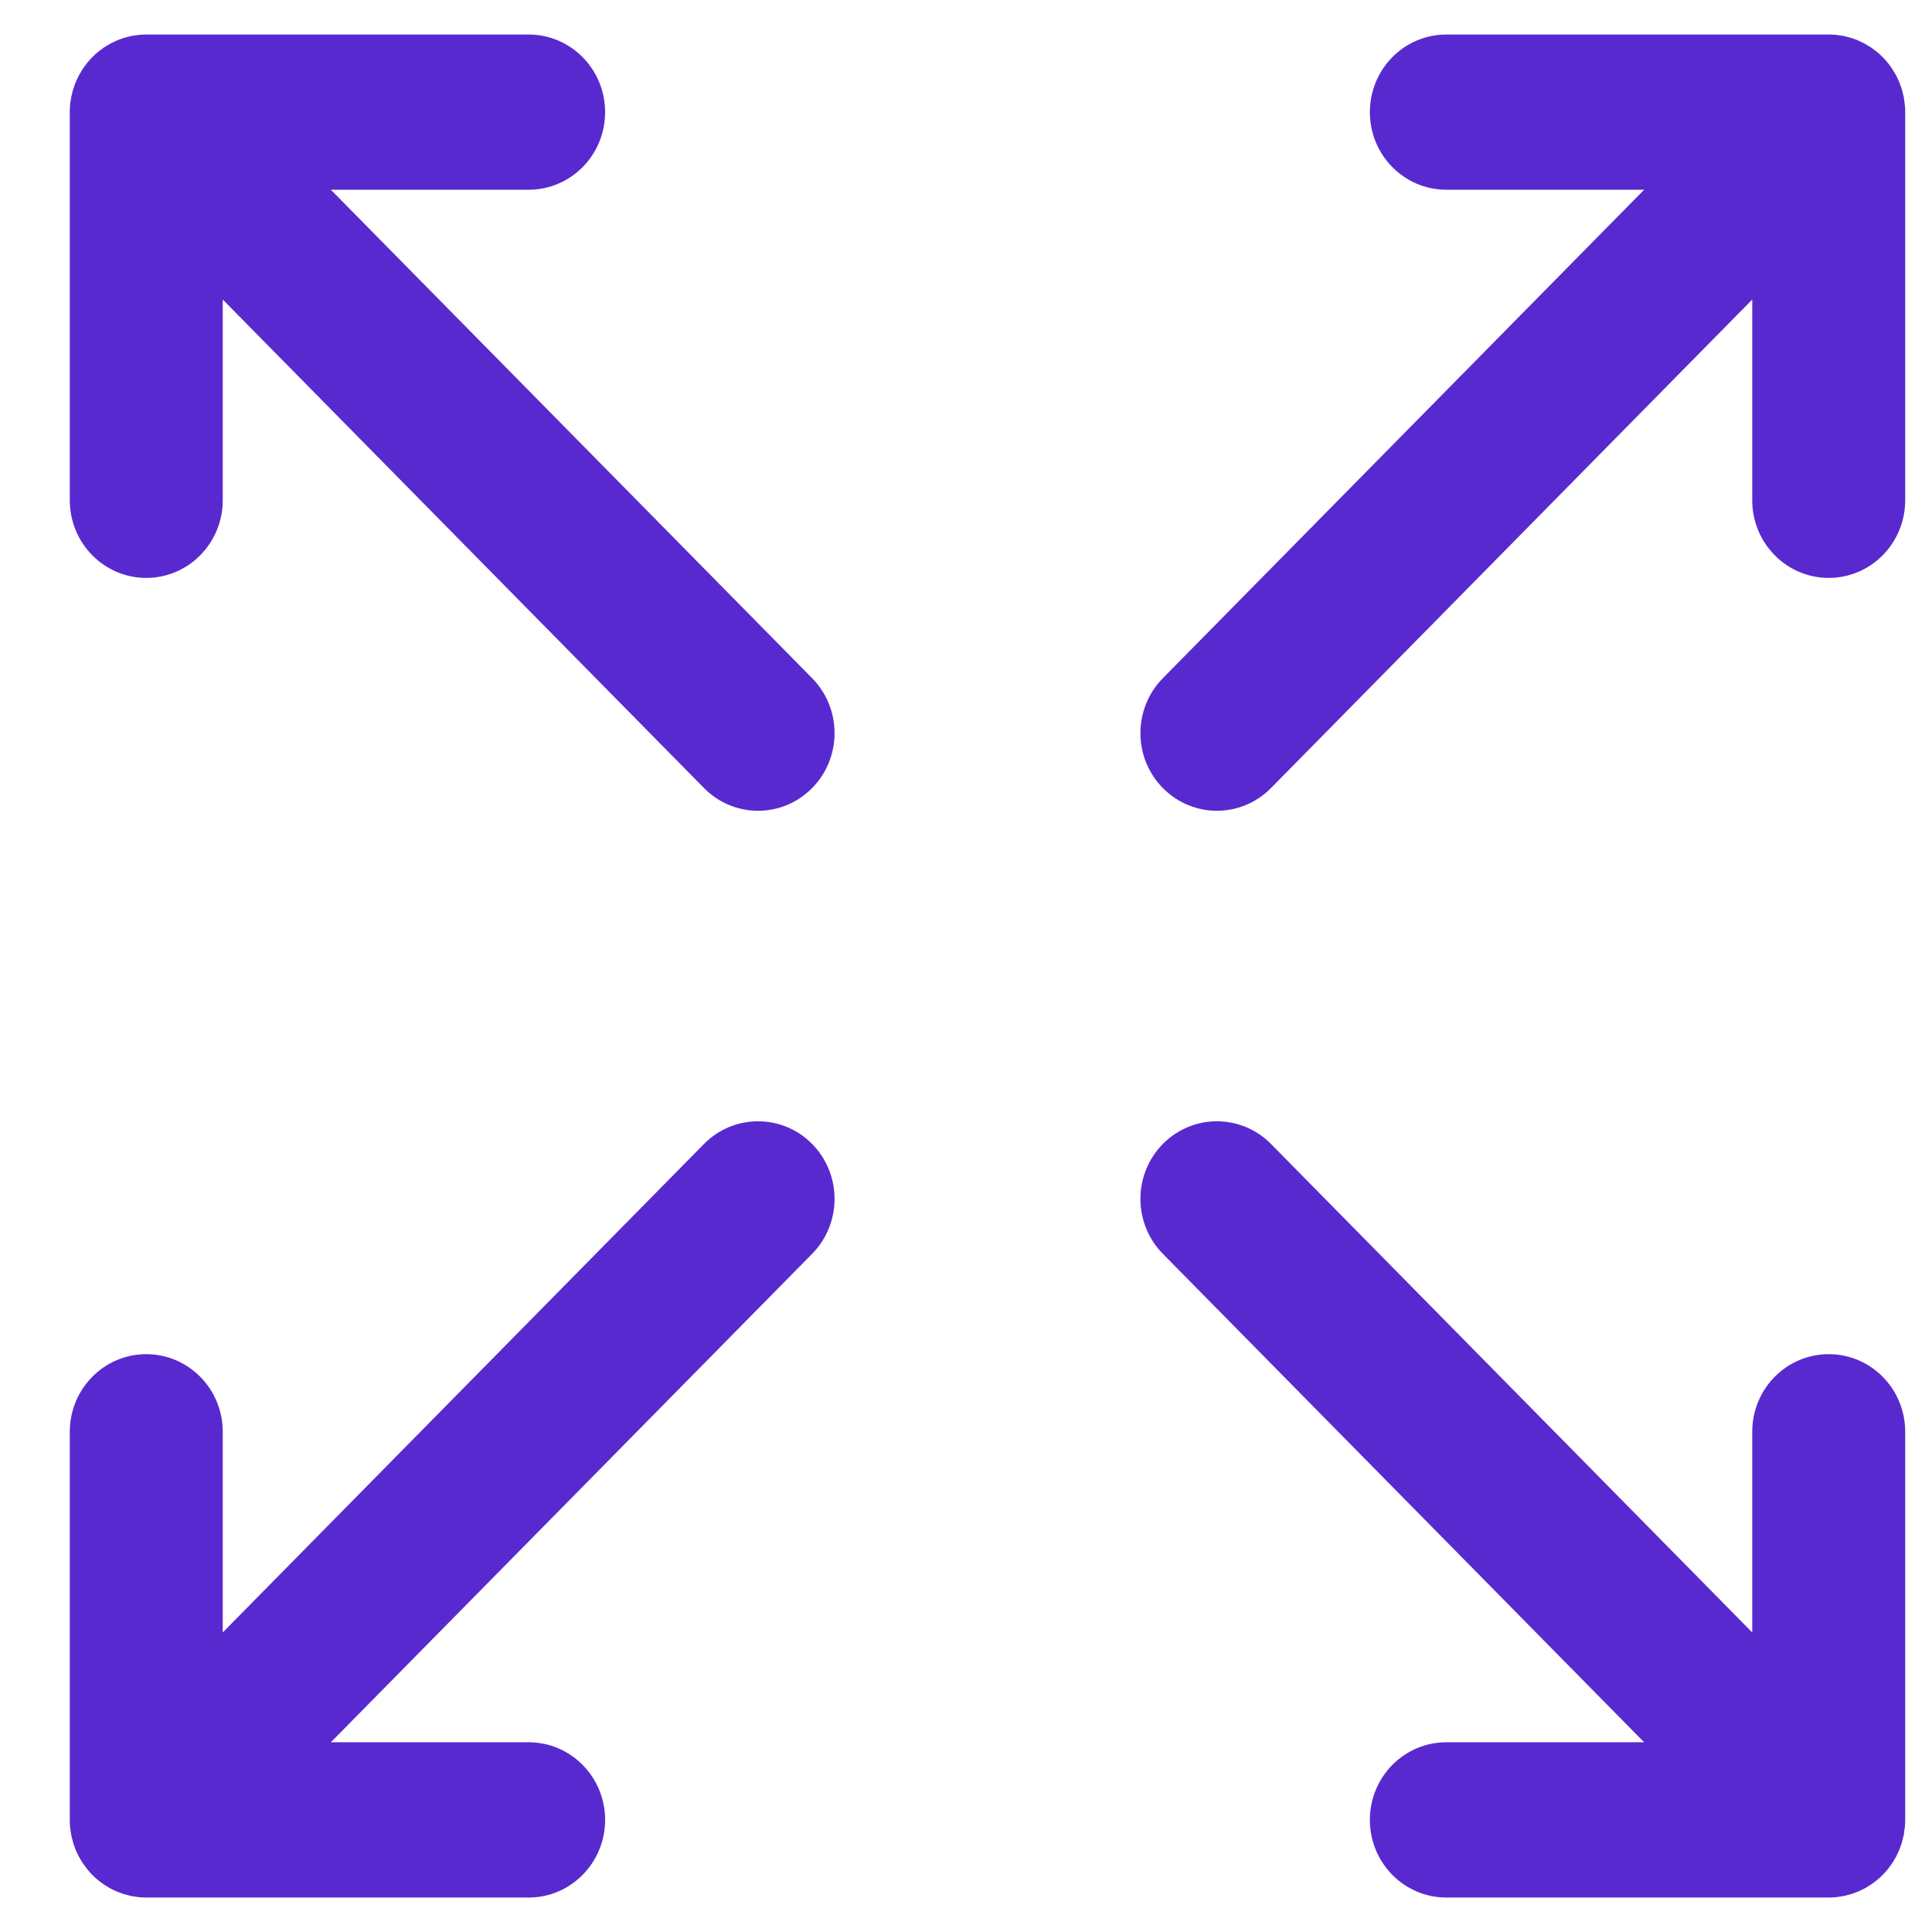 <svg width="24" height="24" viewBox="0 0 24 24" fill="none" xmlns="http://www.w3.org/2000/svg">
<path d="M15.789 9.789L21.767 3.721V6.214C21.767 6.747 22.192 7.179 22.717 7.179C23.242 7.179 23.667 6.747 23.667 6.214V1.393C23.667 1.361 23.666 1.33 23.662 1.298C23.661 1.284 23.658 1.27 23.656 1.256C23.654 1.239 23.652 1.222 23.649 1.205C23.646 1.188 23.641 1.173 23.637 1.157C23.634 1.142 23.631 1.128 23.626 1.113C23.622 1.097 23.616 1.082 23.61 1.067C23.605 1.053 23.601 1.038 23.595 1.024C23.589 1.01 23.582 0.996 23.576 0.982C23.569 0.968 23.562 0.953 23.555 0.938C23.548 0.925 23.54 0.913 23.532 0.9C23.524 0.886 23.516 0.871 23.507 0.858C23.498 0.843 23.487 0.83 23.477 0.816C23.469 0.805 23.461 0.793 23.452 0.782C23.432 0.757 23.411 0.734 23.389 0.712C23.389 0.711 23.389 0.711 23.389 0.711C23.389 0.711 23.389 0.711 23.388 0.711C23.366 0.688 23.343 0.667 23.319 0.647C23.308 0.638 23.297 0.63 23.285 0.622C23.272 0.611 23.259 0.601 23.245 0.591C23.231 0.582 23.217 0.574 23.203 0.566C23.19 0.558 23.178 0.55 23.165 0.543C23.151 0.535 23.136 0.528 23.122 0.522C23.108 0.515 23.095 0.508 23.081 0.502C23.067 0.496 23.052 0.491 23.038 0.486C23.023 0.481 23.008 0.475 22.993 0.47C22.979 0.466 22.964 0.463 22.95 0.459C22.934 0.455 22.919 0.451 22.903 0.447C22.886 0.444 22.869 0.442 22.852 0.44C22.839 0.438 22.825 0.435 22.811 0.433C22.78 0.43 22.748 0.429 22.717 0.429H17.967C17.442 0.429 17.017 0.86 17.017 1.393C17.017 1.926 17.442 2.357 17.967 2.357H20.424L14.445 8.425C14.074 8.802 14.074 9.413 14.445 9.789C14.816 10.166 15.418 10.166 15.789 9.789Z" fill="#5929D0"/>
<path d="M8.745 14.211L2.767 20.279V17.786C2.767 17.253 2.341 16.822 1.817 16.822C1.292 16.822 0.867 17.253 0.867 17.786V22.607C0.867 22.639 0.868 22.671 0.871 22.702C0.873 22.717 0.875 22.73 0.877 22.745C0.88 22.762 0.882 22.779 0.885 22.796C0.888 22.812 0.893 22.828 0.897 22.843C0.9 22.858 0.903 22.873 0.908 22.887C0.912 22.903 0.918 22.918 0.923 22.933C0.929 22.947 0.933 22.962 0.939 22.976C0.945 22.991 0.952 23.004 0.958 23.018C0.965 23.033 0.971 23.047 0.979 23.062C0.986 23.075 0.994 23.088 1.002 23.101C1.01 23.115 1.018 23.129 1.027 23.143C1.036 23.157 1.047 23.17 1.057 23.184C1.065 23.195 1.073 23.207 1.082 23.218C1.102 23.243 1.123 23.266 1.145 23.289C1.145 23.289 1.145 23.289 1.145 23.289C1.145 23.289 1.145 23.289 1.146 23.29C1.167 23.312 1.191 23.333 1.215 23.353C1.226 23.362 1.237 23.37 1.248 23.379C1.262 23.389 1.275 23.4 1.289 23.409C1.303 23.418 1.317 23.426 1.331 23.435C1.343 23.442 1.356 23.451 1.369 23.458C1.383 23.465 1.398 23.472 1.412 23.479C1.426 23.485 1.439 23.492 1.453 23.498C1.467 23.504 1.482 23.509 1.496 23.514C1.511 23.519 1.526 23.525 1.541 23.53C1.555 23.534 1.57 23.538 1.584 23.541C1.6 23.545 1.615 23.55 1.631 23.553C1.648 23.556 1.665 23.558 1.681 23.561C1.695 23.563 1.709 23.565 1.723 23.567C1.754 23.57 1.785 23.572 1.817 23.572H6.567C7.091 23.572 7.517 23.14 7.517 22.607C7.517 22.075 7.091 21.643 6.567 21.643H4.11L10.089 15.575C10.46 15.198 10.46 14.588 10.089 14.211C9.718 13.835 9.116 13.835 8.745 14.211Z" fill="#5929D0"/>
<path d="M23.477 23.184C23.487 23.17 23.498 23.157 23.507 23.143C23.516 23.129 23.524 23.115 23.532 23.101C23.54 23.088 23.548 23.075 23.555 23.062C23.562 23.047 23.569 23.033 23.576 23.018C23.582 23.004 23.589 22.991 23.595 22.976C23.601 22.962 23.605 22.948 23.61 22.933C23.616 22.918 23.622 22.903 23.626 22.887C23.63 22.873 23.634 22.858 23.637 22.843C23.641 22.828 23.645 22.812 23.649 22.796C23.652 22.779 23.654 22.762 23.656 22.745C23.658 22.731 23.661 22.717 23.662 22.703C23.666 22.671 23.667 22.639 23.667 22.607V17.786C23.667 17.253 23.242 16.822 22.717 16.822C22.192 16.822 21.767 17.253 21.767 17.786V20.279L15.789 14.211C15.418 13.835 14.816 13.835 14.445 14.211C14.074 14.588 14.074 15.198 14.445 15.575L20.424 21.643H17.967C17.442 21.643 17.017 22.075 17.017 22.607C17.017 23.14 17.442 23.572 17.967 23.572H22.717C22.748 23.572 22.78 23.57 22.811 23.567C22.825 23.565 22.838 23.563 22.852 23.561C22.869 23.558 22.886 23.556 22.903 23.553C22.919 23.55 22.934 23.545 22.95 23.541C22.964 23.538 22.979 23.534 22.993 23.53C23.008 23.525 23.023 23.519 23.038 23.514C23.052 23.509 23.067 23.504 23.081 23.498C23.095 23.492 23.108 23.485 23.122 23.479C23.136 23.472 23.151 23.465 23.165 23.458C23.178 23.451 23.19 23.442 23.203 23.435C23.217 23.426 23.231 23.418 23.244 23.409C23.259 23.4 23.272 23.389 23.285 23.379C23.297 23.37 23.308 23.362 23.319 23.353C23.343 23.333 23.366 23.312 23.388 23.29C23.388 23.29 23.389 23.29 23.389 23.289C23.389 23.289 23.389 23.288 23.39 23.288C23.412 23.266 23.432 23.243 23.452 23.218C23.461 23.207 23.469 23.195 23.477 23.184Z" fill="#5929D0"/>
<path d="M4.11 2.357H6.567C7.091 2.357 7.517 1.926 7.517 1.393C7.517 0.86 7.091 0.429 6.567 0.429H1.817C1.785 0.429 1.754 0.43 1.723 0.434C1.709 0.435 1.695 0.438 1.681 0.44C1.665 0.442 1.648 0.444 1.631 0.447C1.615 0.451 1.6 0.455 1.584 0.459C1.57 0.463 1.555 0.466 1.541 0.47C1.526 0.475 1.511 0.481 1.496 0.486C1.482 0.492 1.467 0.496 1.453 0.502C1.439 0.508 1.426 0.515 1.412 0.522C1.398 0.528 1.383 0.535 1.369 0.543C1.356 0.55 1.343 0.558 1.331 0.566C1.317 0.574 1.303 0.582 1.289 0.591C1.275 0.601 1.262 0.611 1.248 0.622C1.237 0.63 1.225 0.638 1.215 0.647C1.166 0.688 1.122 0.733 1.082 0.782C1.073 0.793 1.065 0.805 1.057 0.816C1.047 0.83 1.036 0.843 1.027 0.858C1.018 0.871 1.01 0.886 1.002 0.9C0.994 0.912 0.986 0.925 0.979 0.939C0.971 0.953 0.965 0.968 0.958 0.982C0.952 0.996 0.945 1.01 0.939 1.024C0.933 1.038 0.929 1.053 0.923 1.067C0.918 1.083 0.912 1.098 0.908 1.113C0.903 1.128 0.9 1.142 0.897 1.157C0.893 1.173 0.888 1.188 0.885 1.205C0.882 1.222 0.88 1.239 0.877 1.256C0.875 1.27 0.873 1.284 0.871 1.298C0.868 1.329 0.867 1.361 0.867 1.393V6.214C0.867 6.747 1.292 7.179 1.817 7.179C2.341 7.179 2.767 6.747 2.767 6.214V3.721L8.745 9.789C9.116 10.166 9.718 10.166 10.089 9.789C10.46 9.413 10.46 8.802 10.089 8.425L4.11 2.357Z" fill="#5929D0"/>
</svg>
